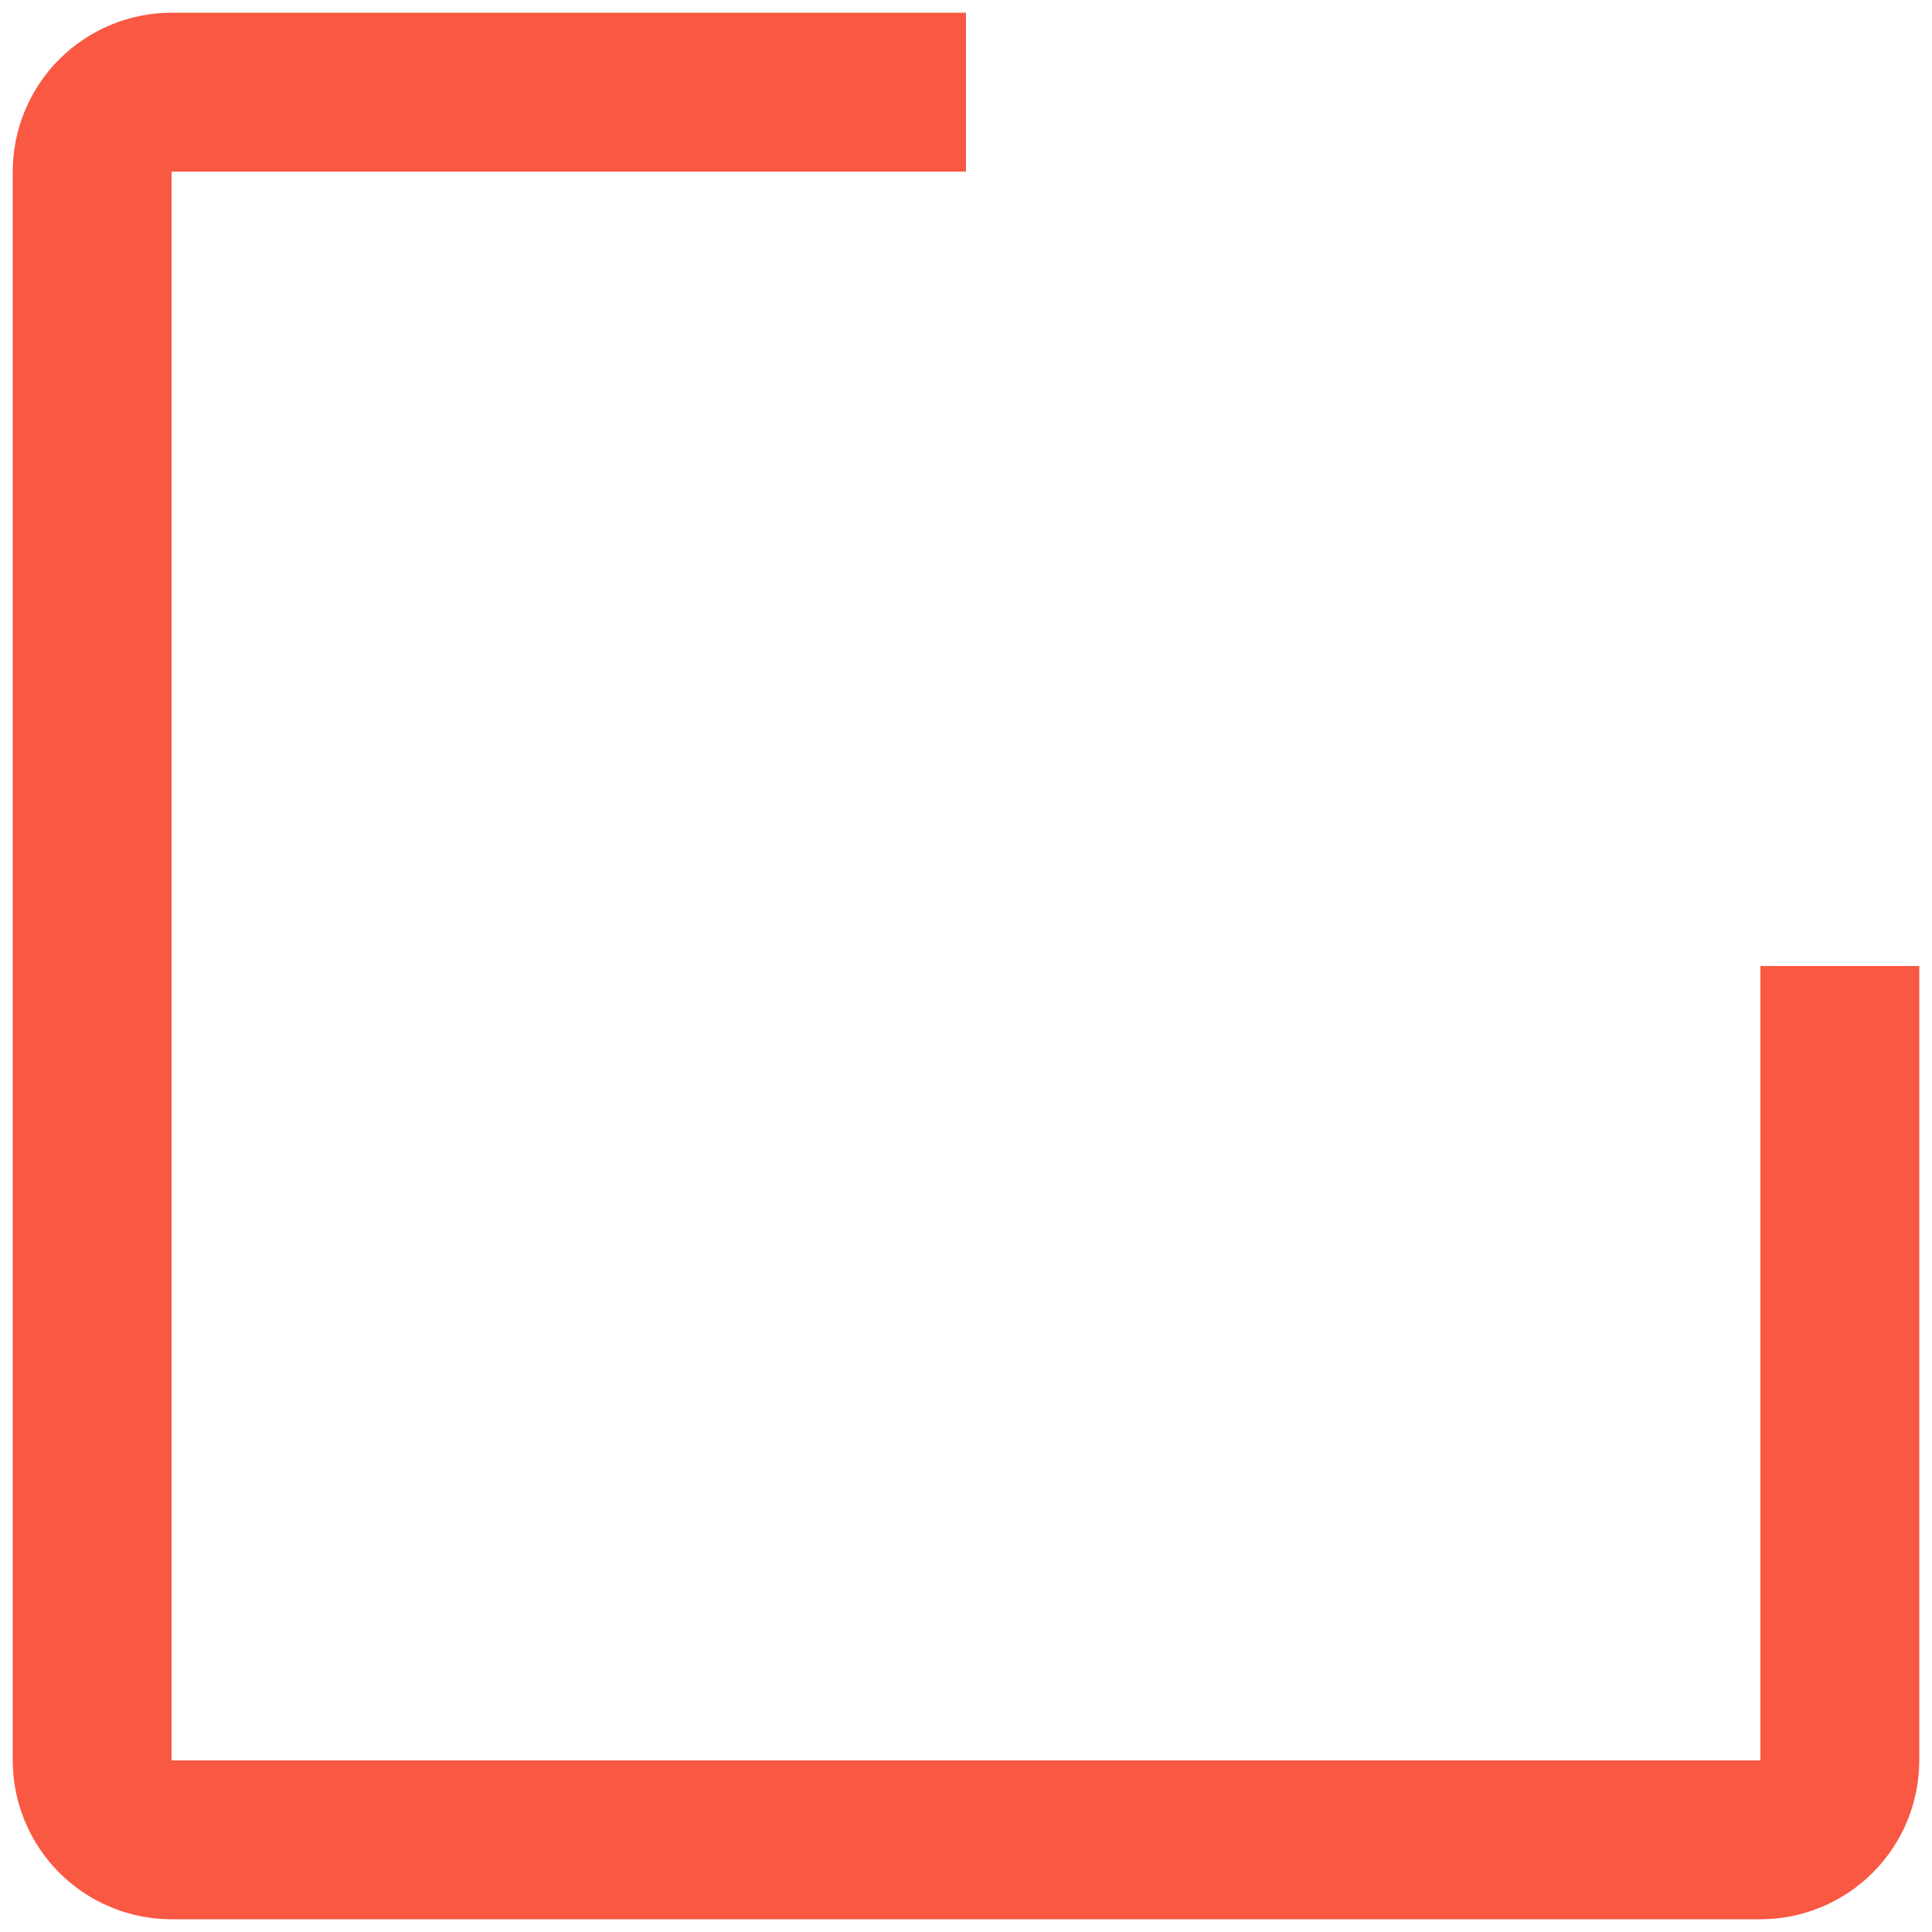 <svg width="38" height="38" viewBox="0 0 38 38" fill="none" xmlns="http://www.w3.org/2000/svg">
<path d="M34.625 37.75H3.375C2.546 37.749 1.752 37.42 1.166 36.834C0.58 36.248 0.251 35.453 0.25 34.625V3.375C0.251 2.546 0.58 1.752 1.166 1.166C1.752 0.58 2.546 0.251 3.375 0.25H19V3.375H3.375V34.625H34.625V19H37.75V34.625C37.749 35.453 37.42 36.248 36.834 36.834C36.248 37.42 35.453 37.749 34.625 37.75Z" fill="#F95842"/>
</svg>
